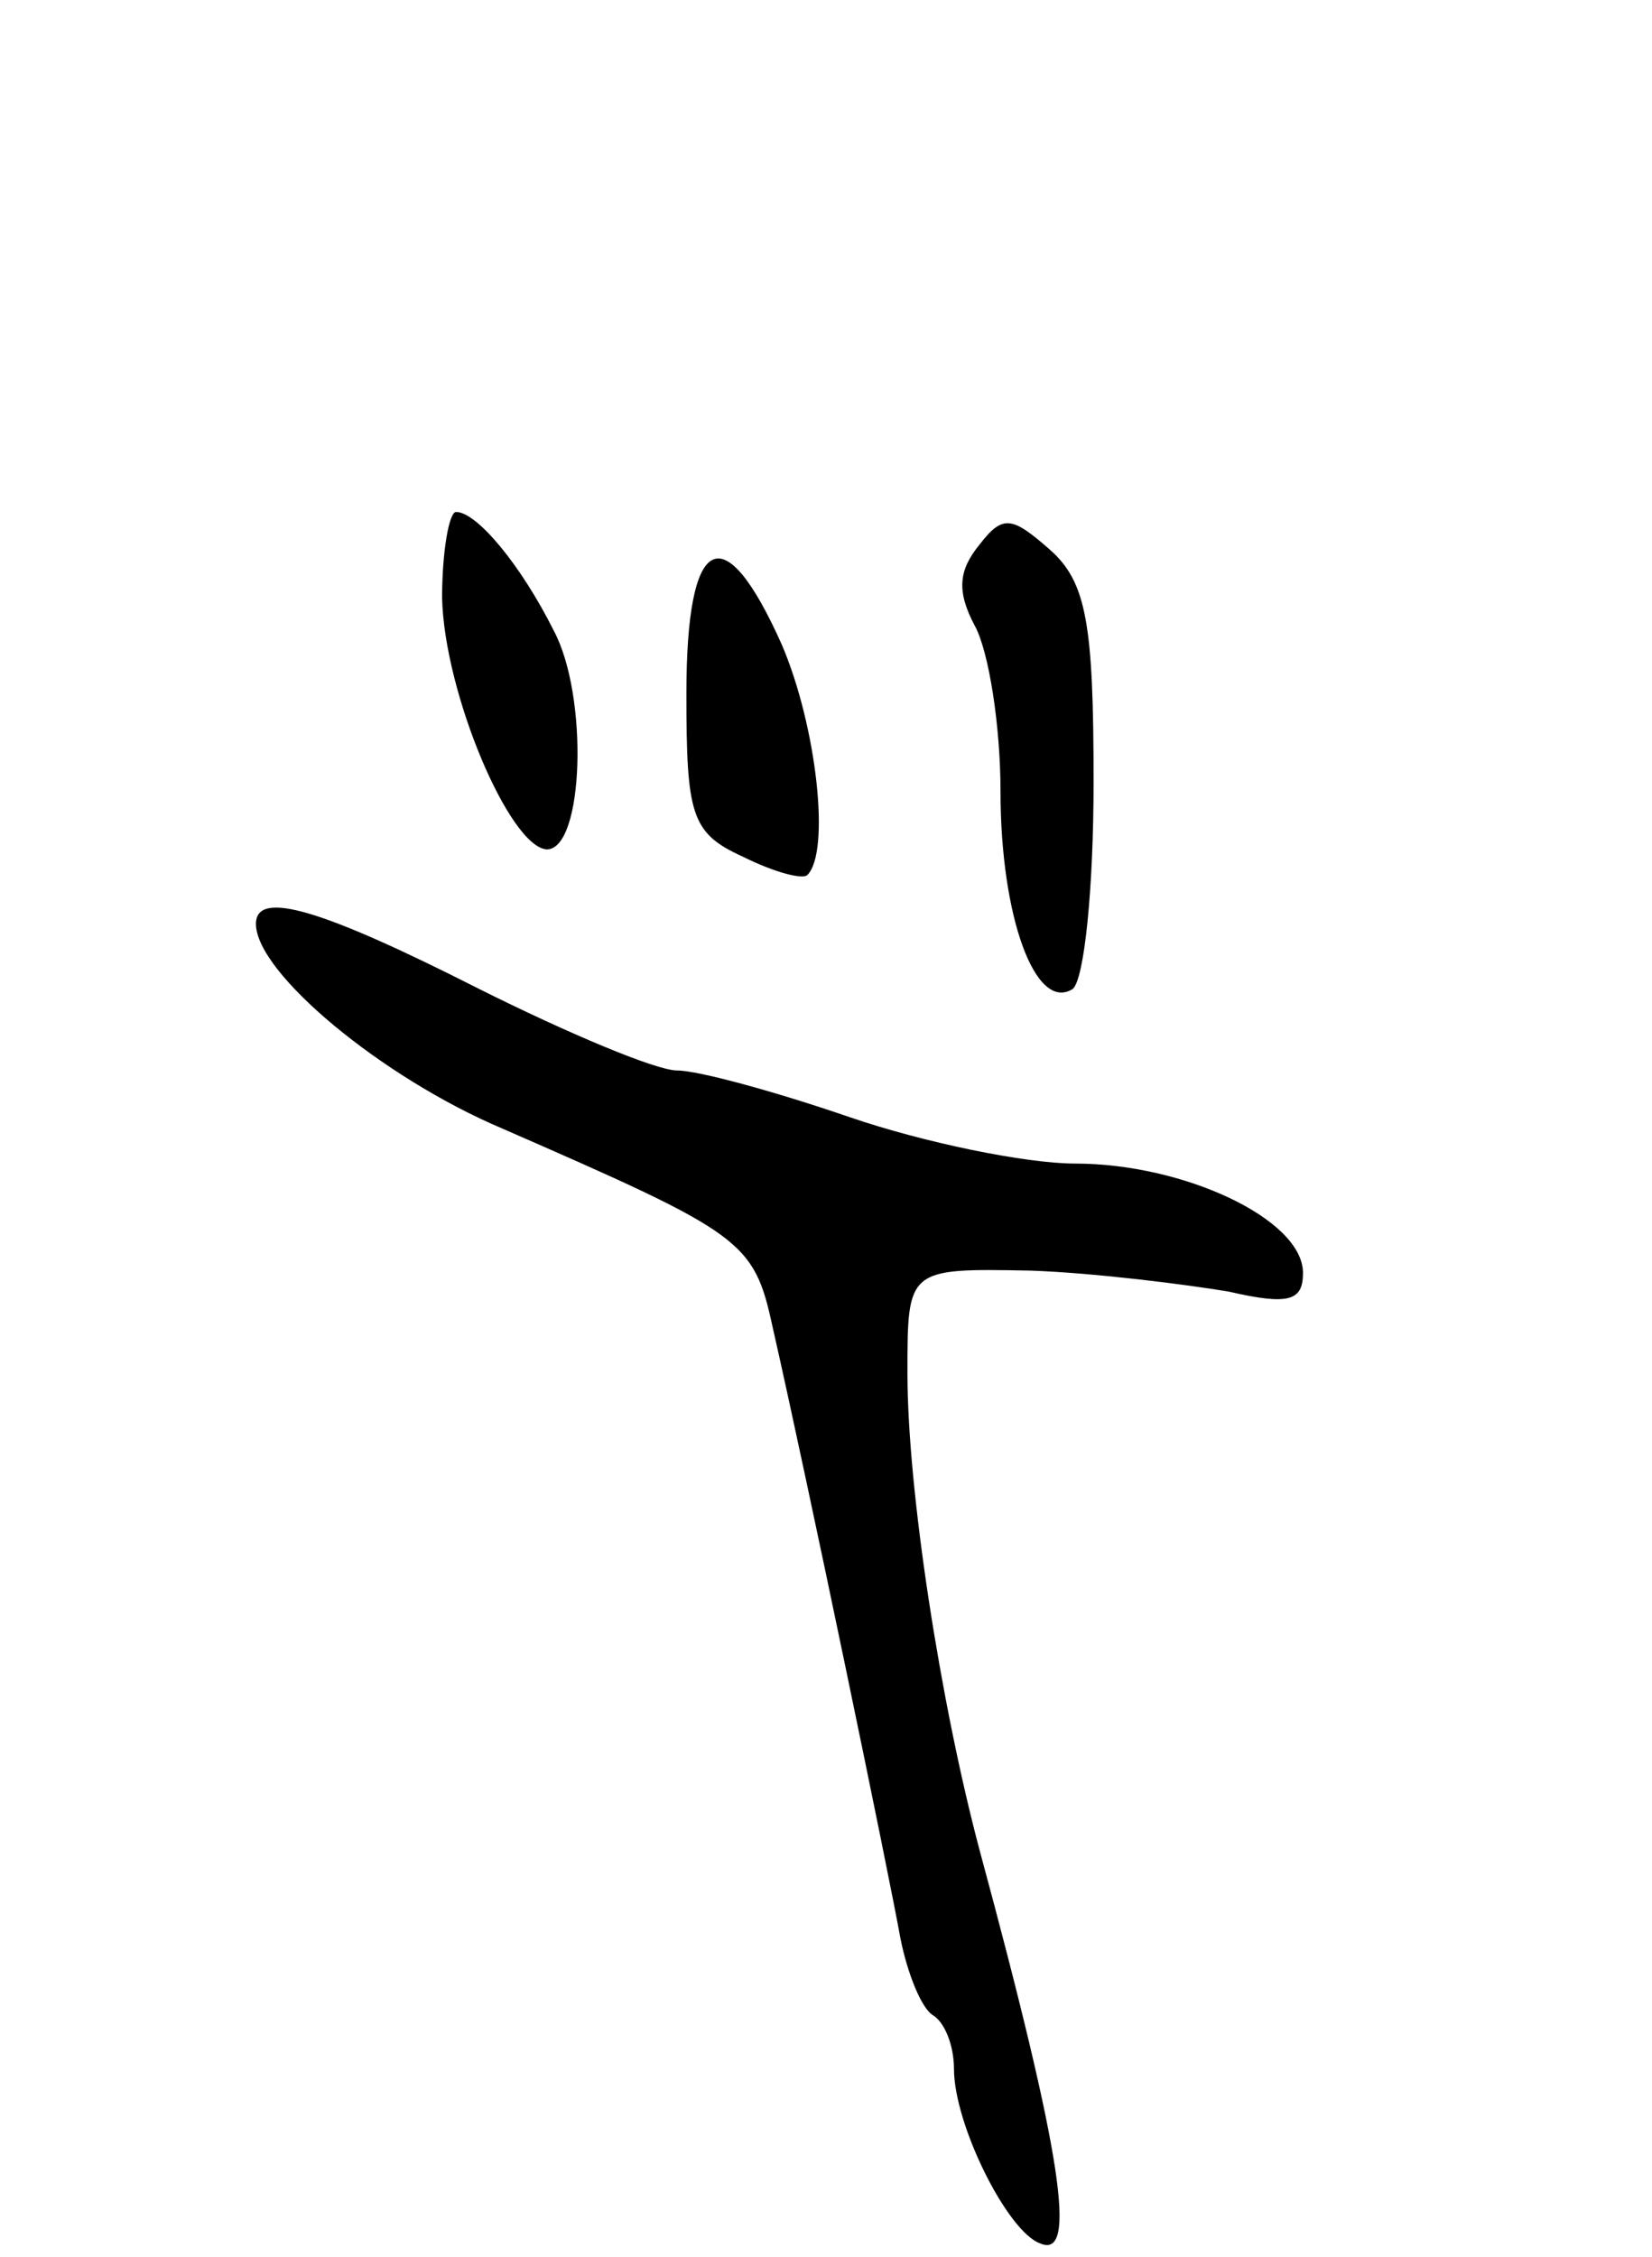 <svg version="1.0" xmlns="http://www.w3.org/2000/svg"
 width="71pt" height="97pt" viewBox="0 0 71 97"
 preserveAspectRatio="xMidYMid meet">
<g transform="translate(0,97) scale(0.1,-0.1)"
fill="#000000" stroke="none">
<path d="M190 713 c1 -41 29 -107 45 -108 16 0 18 66 3 94 -14 28 -33 51 -42
51 -3 0 -6 -17 -6 -37z"/>
<path d="M421 736 c-9 -11 -10 -20 -2 -35 6 -11 11 -43 11 -71 0 -54 15 -95
31 -85 5 4 9 43 9 89 0 68 -3 86 -19 100 -16 14 -20 15 -30 2z"/>
<path d="M295 672 c0 -52 2 -60 24 -70 14 -7 26 -10 28 -8 10 10 4 64 -11 99
-25 56 -41 48 -41 -21z"/>
<path d="M110 573 c0 -21 54 -66 106 -88 103 -45 108 -48 116 -85 15 -66 50
-235 55 -263 3 -15 9 -30 14 -33 5 -3 9 -13 9 -23 0 -24 23 -70 37 -75 16 -7
10 36 -26 169 -17 64 -31 155 -31 205 0 45 0 45 53 44 28 -1 67 -6 85 -9 26
-6 32 -4 32 8 0 23 -51 47 -98 47 -21 0 -65 9 -97 20 -32 11 -65 20 -74 20 -9
0 -47 16 -85 35 -67 34 -96 43 -96 28z"/>
</g>
</svg>
